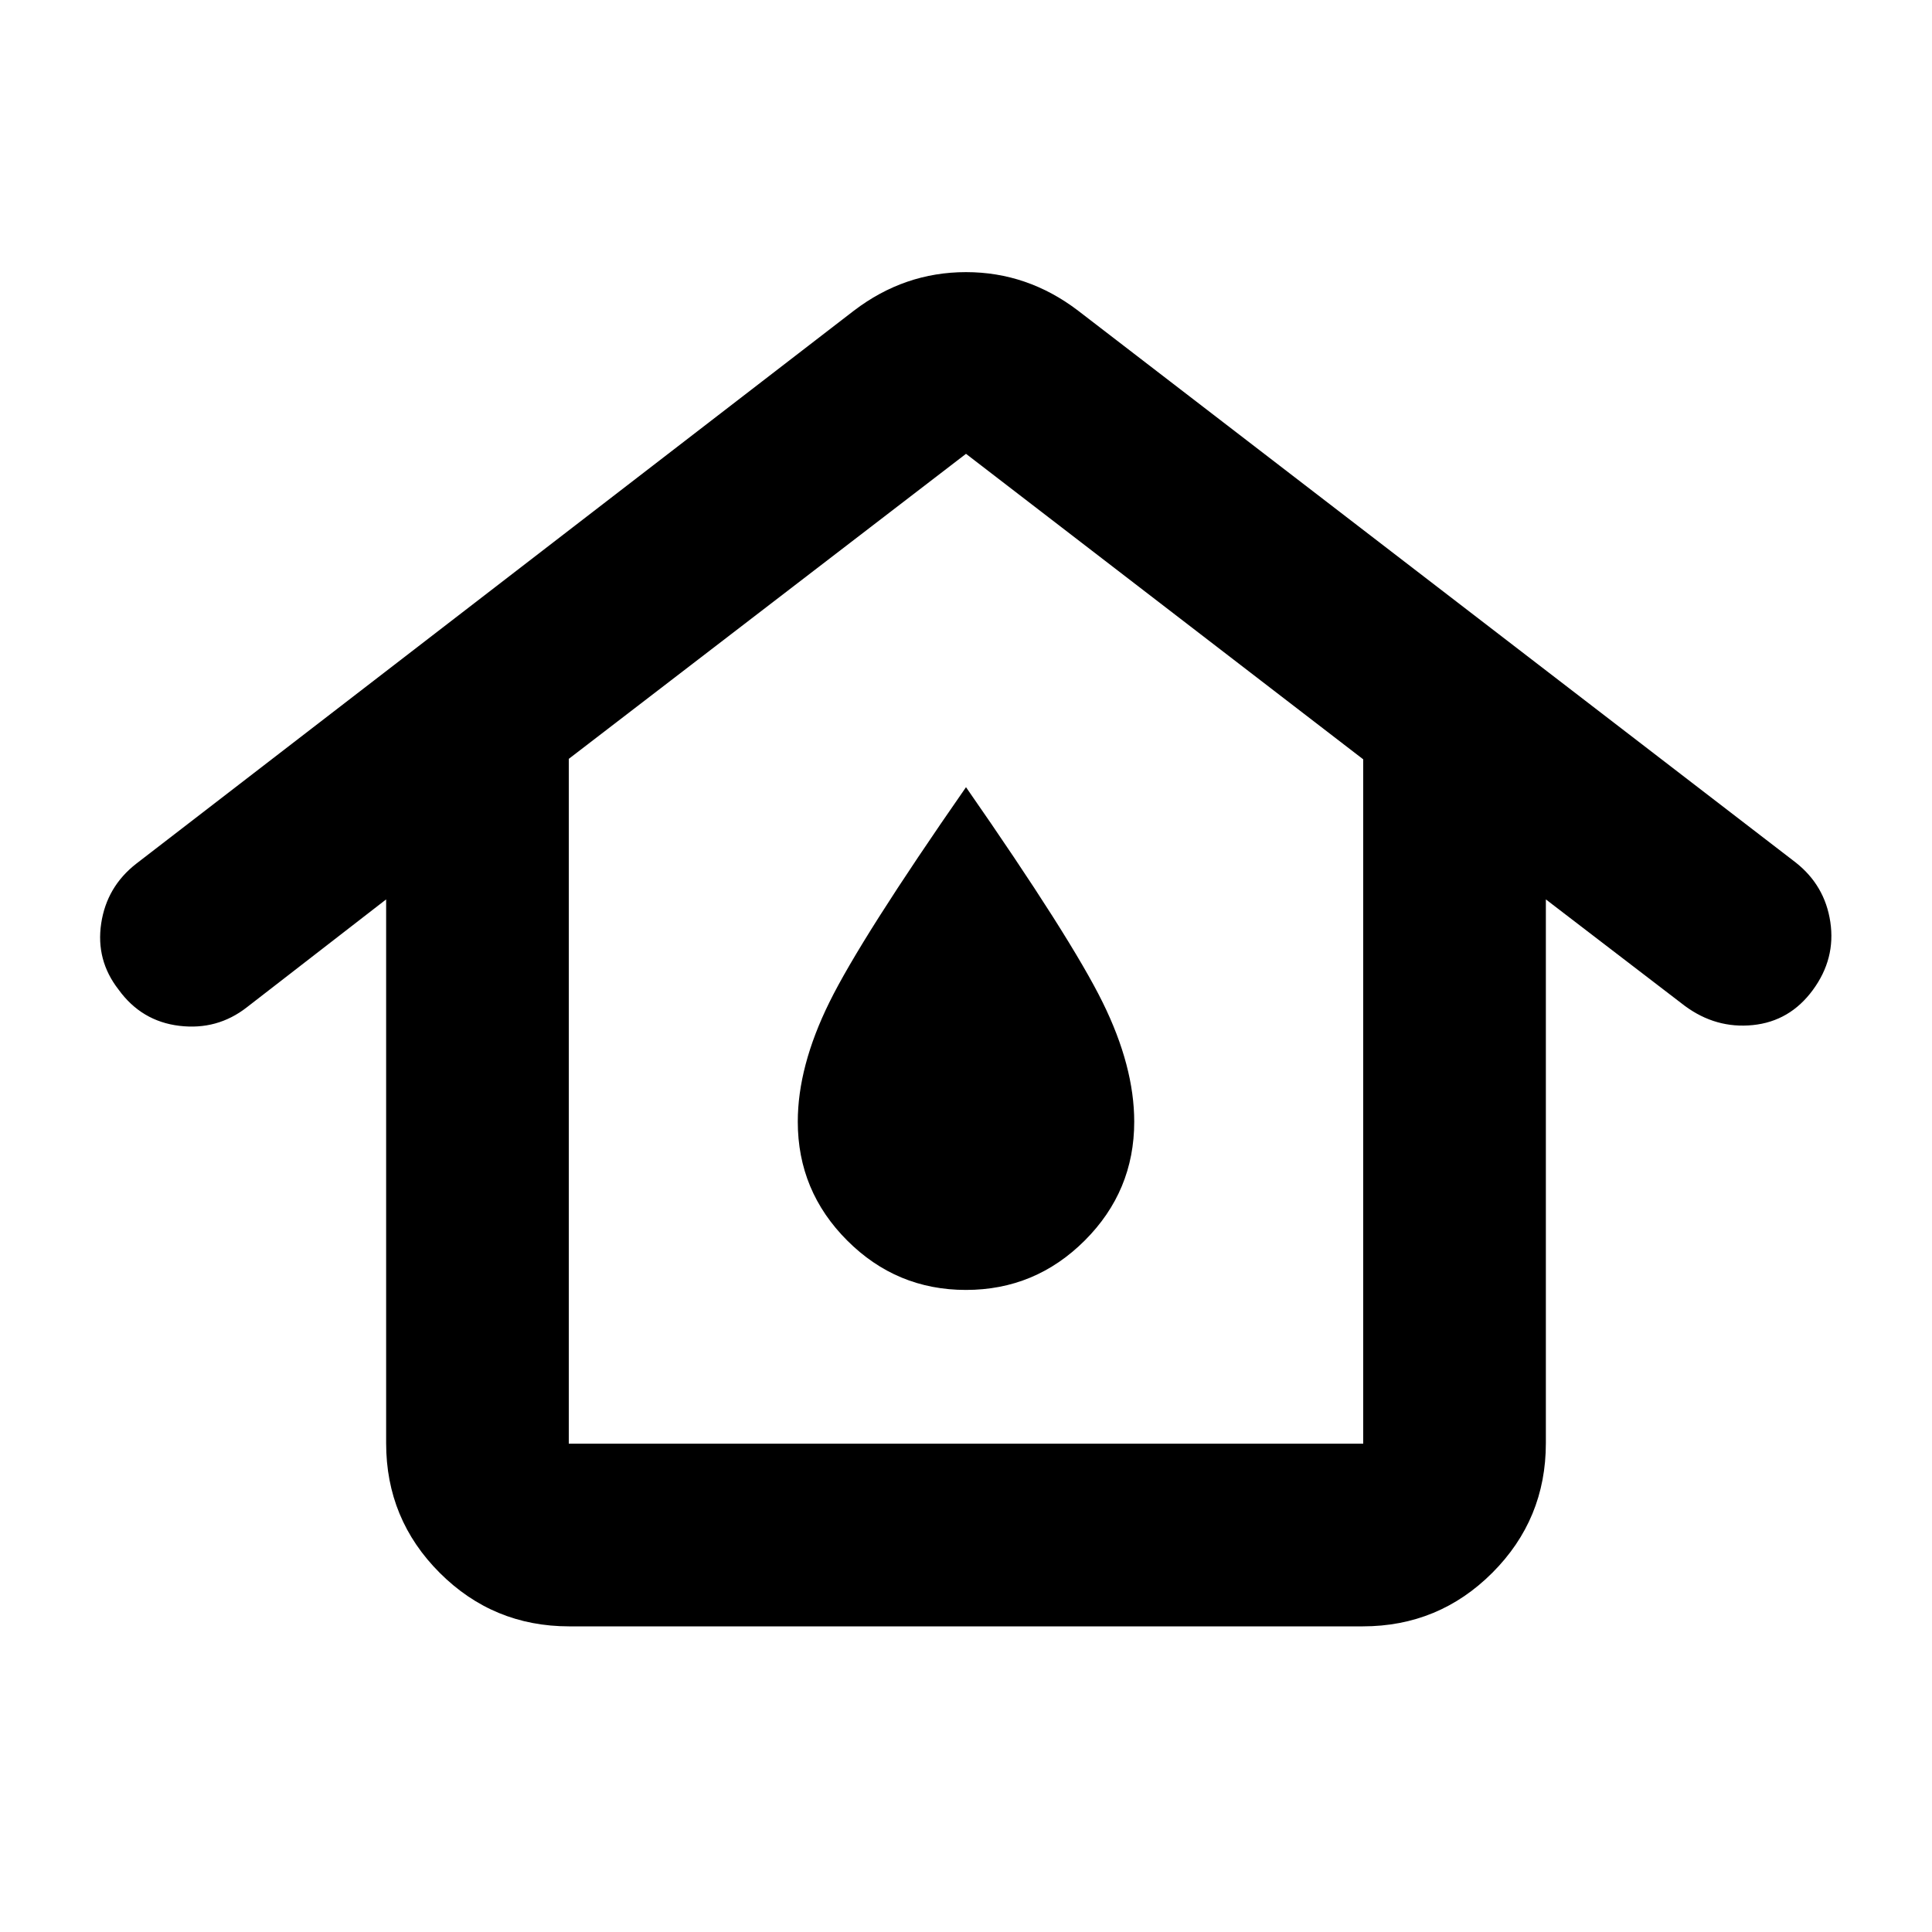 <svg xmlns="http://www.w3.org/2000/svg" height="24" viewBox="0 -960 960 960" width="24"><path d="M282.63-242.63h394.74V-582.7L480-734.5 282.63-582.93v340.3Zm.24 90.76q-37.78 0-64.39-26.61t-26.61-64.39v-270.22l-69.24 53.63q-14.67 11.44-33.48 9.19-18.81-2.25-30.21-17.97-11.4-14.61-8.66-32.88 2.74-18.27 17.42-29.71l356.6-274.8q25.11-19.15 55.7-19.15 30.59 0 55.7 19.15l356.37 274.04q14.67 11.44 17.41 29.71 2.74 18.27-8.7 33.83-11.43 15.55-29.82 17.41-18.39 1.86-33.83-9.58l-69-52.87v270.22q0 37.78-26.61 64.39t-64.39 26.61H282.87Zm197.1-167.17q34.46 0 59.04-24.56 24.58-24.55 24.58-59.03 0-27.48-15.68-59.29-15.67-31.82-67.91-106.93-52.24 75.11-67.91 106.93-15.68 31.81-15.68 59.29 0 34.48 24.55 59.03 24.54 24.56 59.01 24.56Zm.03-83.59Z"/></svg>